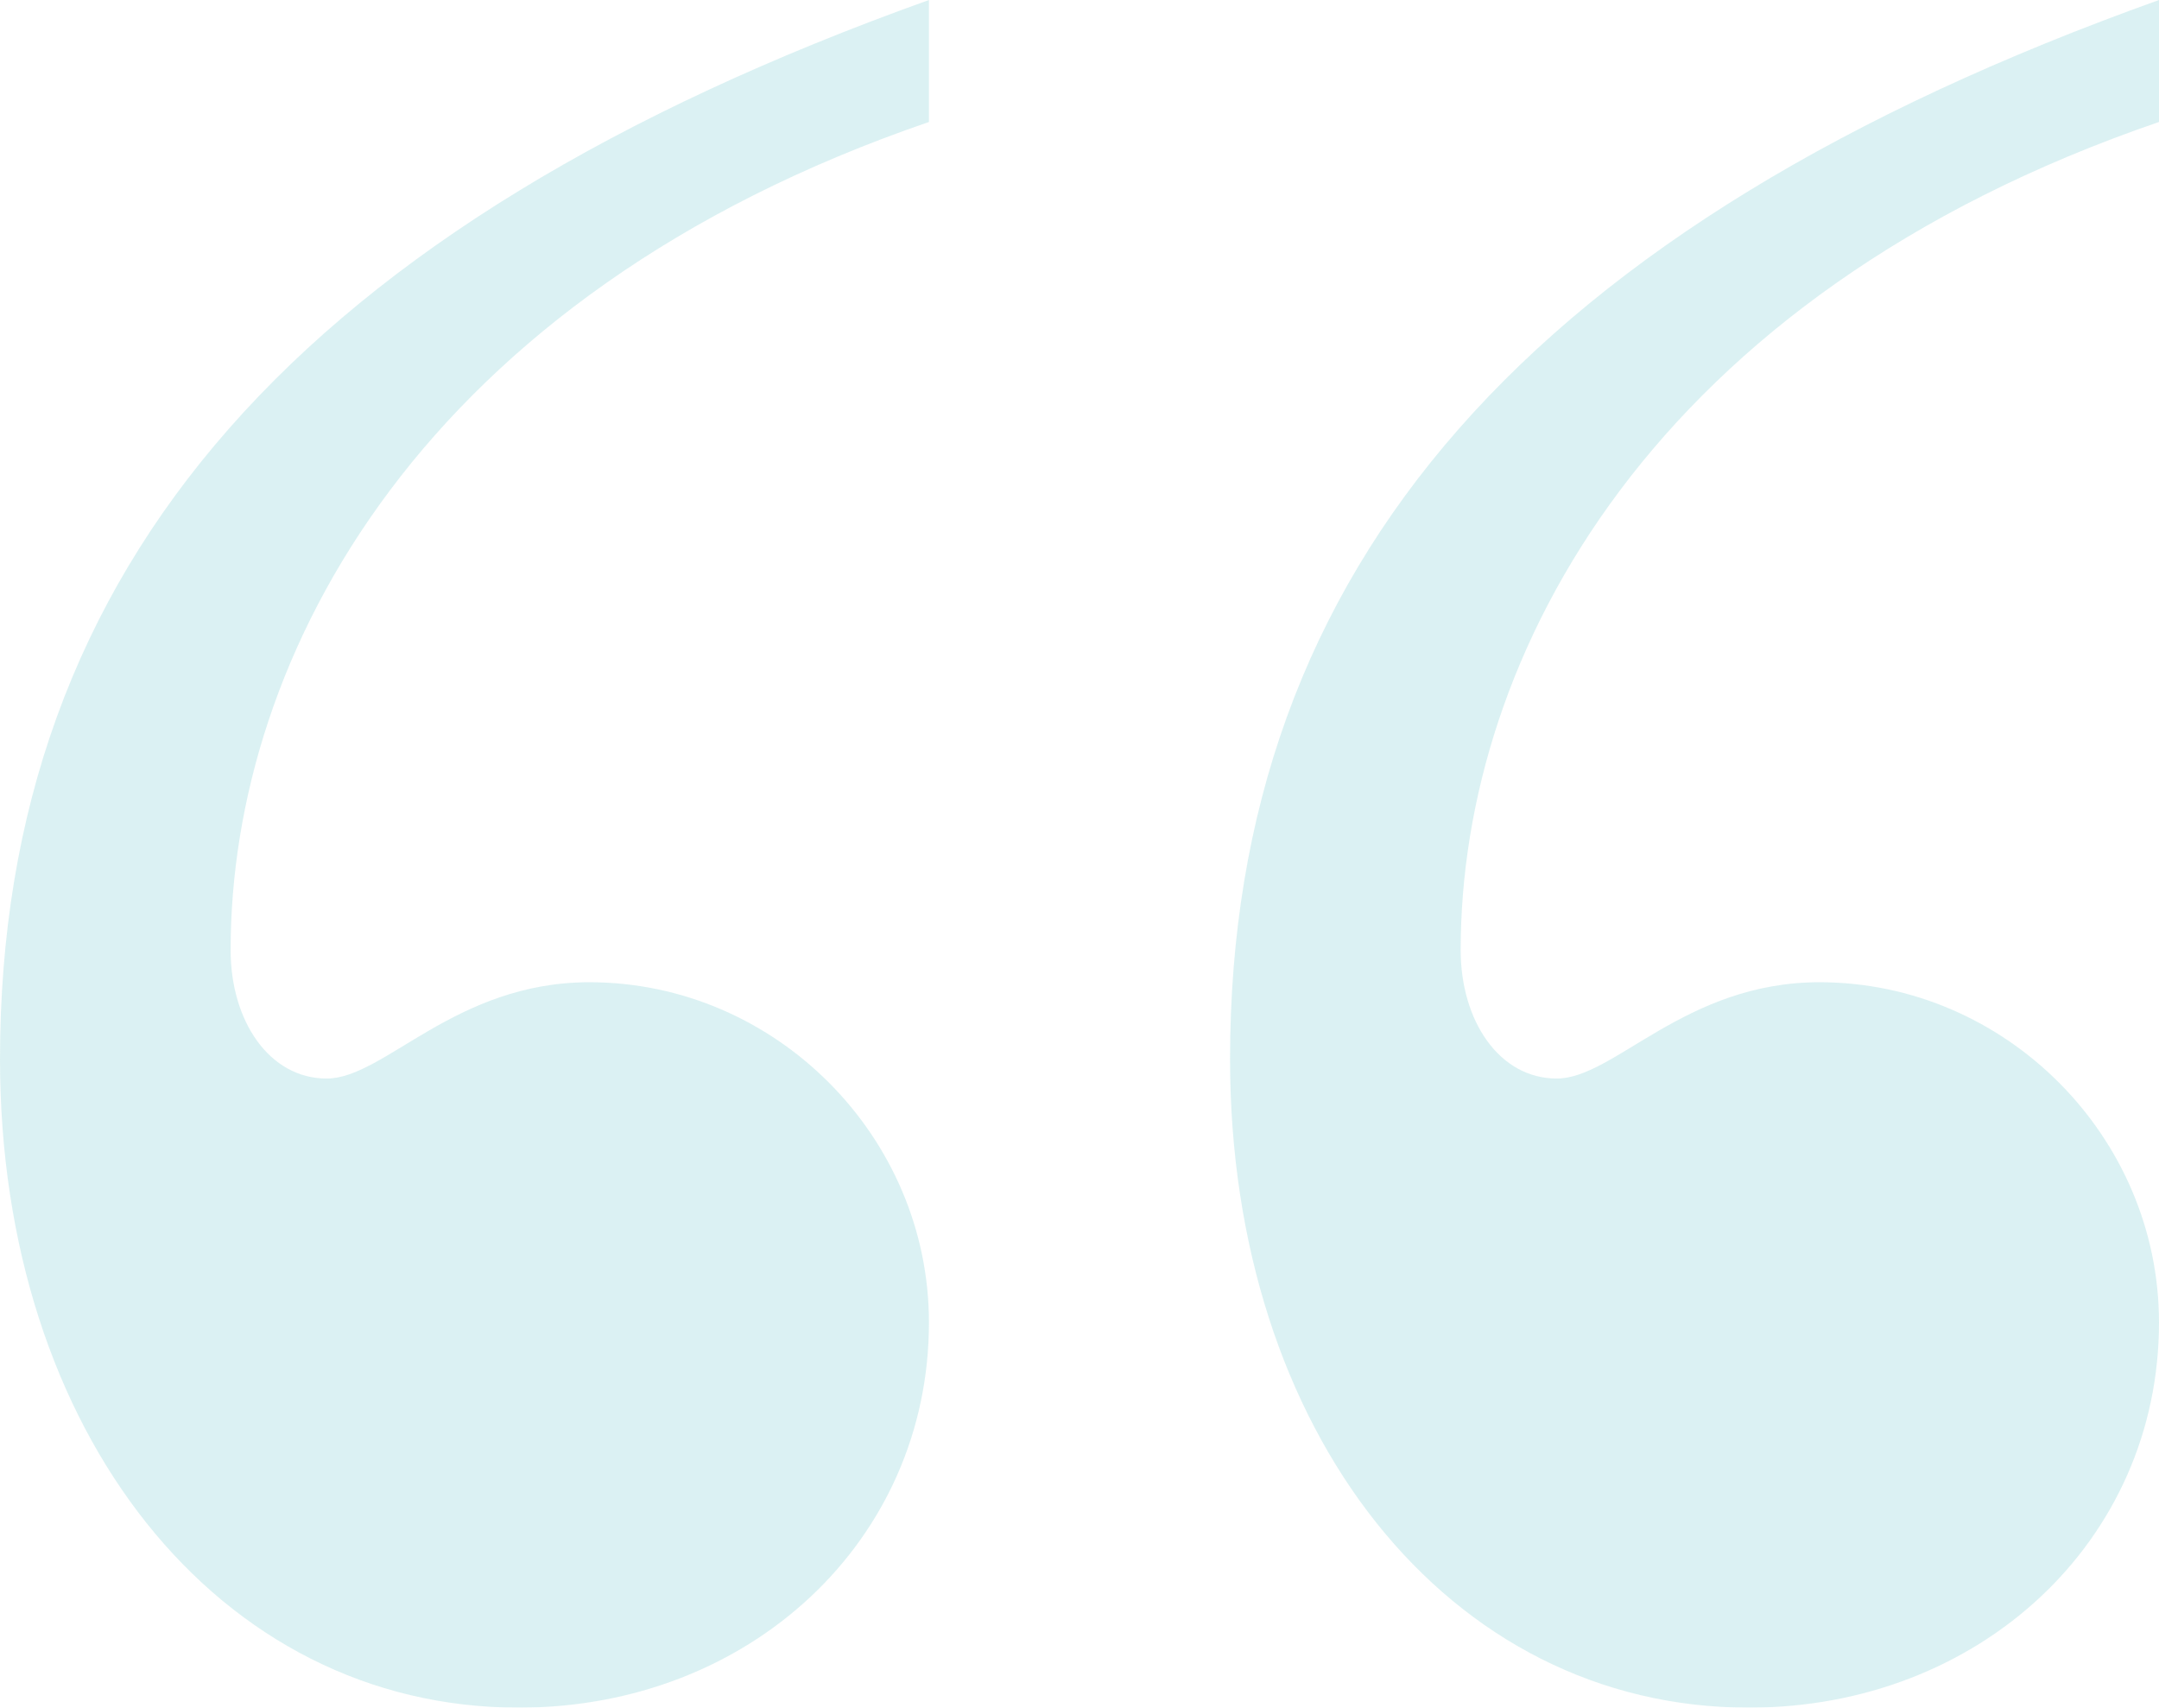 <?xml version="1.0" encoding="UTF-8"?>
<svg width="67px" height="53px" viewBox="0 0 67 53" version="1.1" xmlns="http://www.w3.org/2000/svg" xmlns:xlink="http://www.w3.org/1999/xlink">
    <g id="Branded-LP---Final" stroke="none" stroke-width="1" fill="none" fill-rule="evenodd" opacity="0.4">
        <g id="MA-Dev-Test-A" transform="translate(-42, -1816)" fill="#A6DDE0" fill-rule="nonzero">
            <g id="Testimonials" transform="translate(42, 1691)">
                <g id="Testimonial-1" transform="translate(0, 125)">
                    <path d="M54.276,53 C61.433,53 67,47.82 67,41.045 C67,35.267 62.228,30.485 56.463,30.485 C52.288,30.485 50.101,33.474 48.312,33.474 C46.522,33.474 45.329,31.68 45.329,29.489 C45.329,20.323 51.294,9.165 67,3.786 L67,-1.13686838e-13 C47.516,6.974 38.172,17.534 38.172,32.876 C38.172,44.432 44.932,53 54.276,53 Z M16.104,53 C23.261,53 28.828,47.82 28.828,41.045 C28.828,35.267 24.056,30.485 18.291,30.485 C14.116,30.485 11.929,33.474 10.139,33.474 C8.35,33.474 7.157,31.68 7.157,29.489 C7.157,20.323 13.122,9.165 28.828,3.786 L28.828,0 C9.344,6.974 0,17.534 0,32.876 C0,44.432 6.76,53 16.104,53 Z" id="“"></path>
                </g>
            </g>
        </g>
    </g>
</svg>